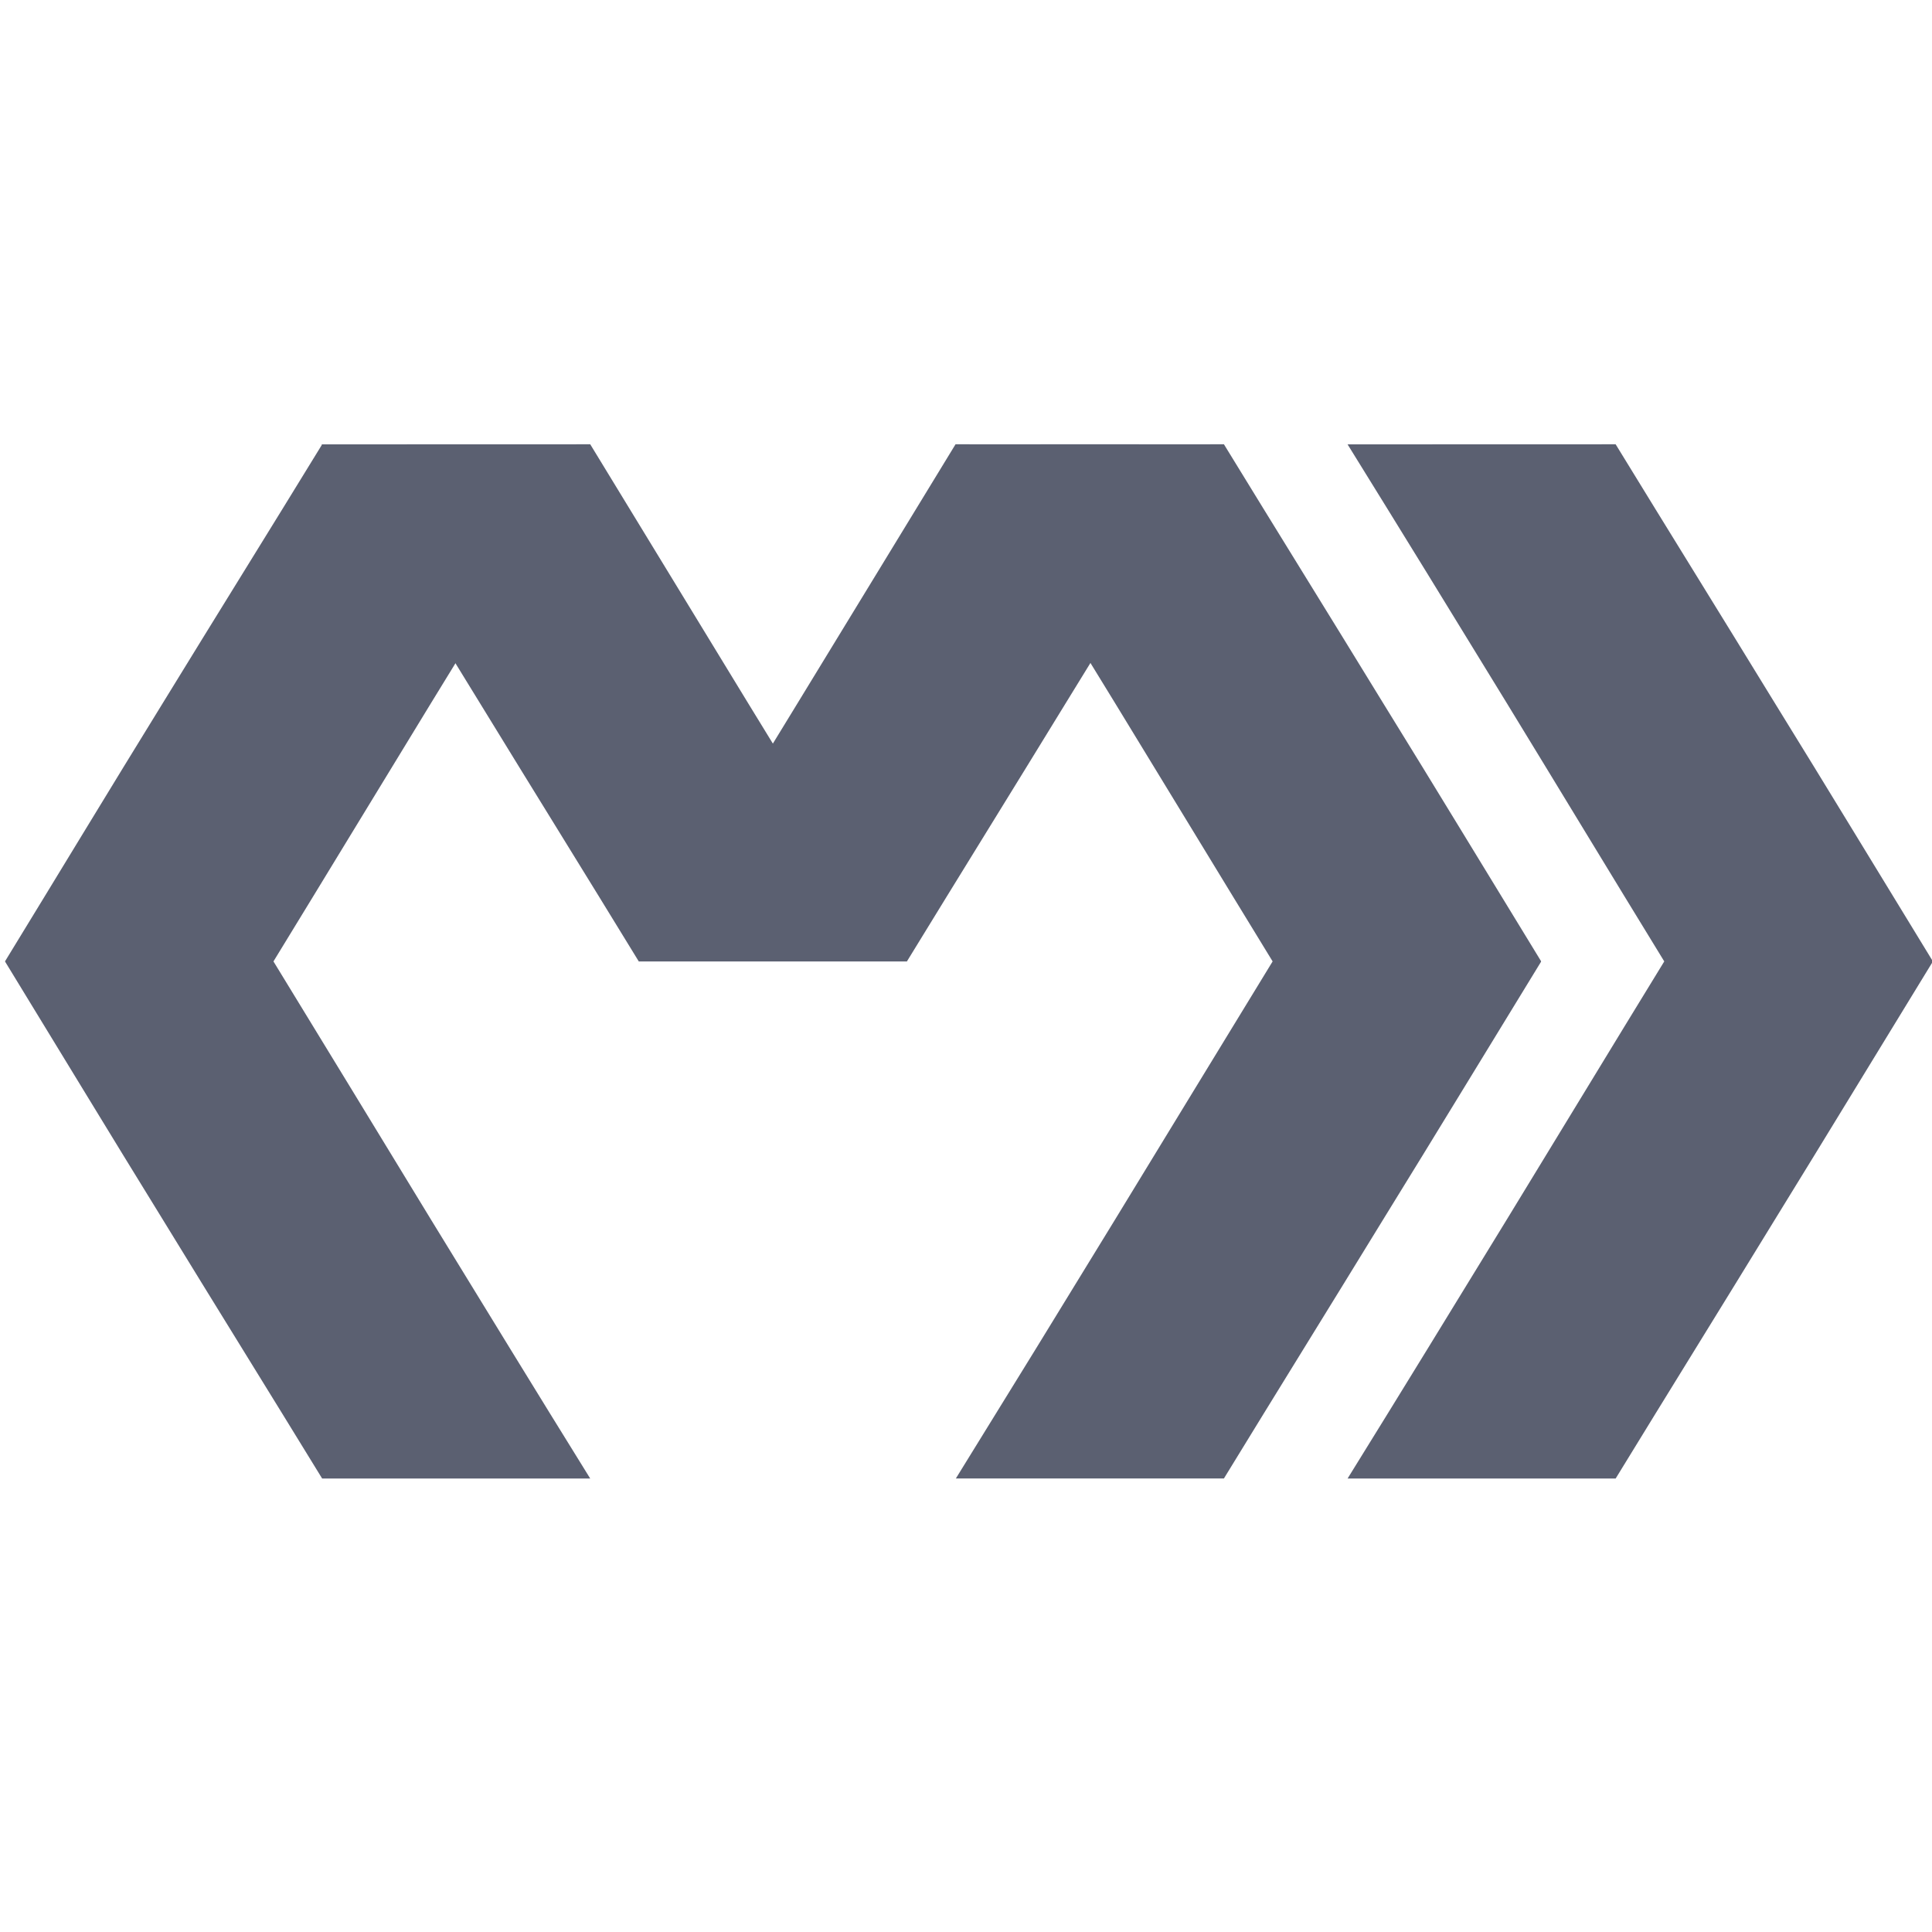 <svg width="24" height="24" viewBox="0 0 24 24" fill="none" xmlns="http://www.w3.org/2000/svg">
<g clip-path="url(#clip0_3475_10303)">
<path d="M4.002 5.52C3.347 6.59 2.682 7.658 2.026 8.728C1.371 9.79 0.718 10.871 0.063 11.941L0.065 11.943L0.063 11.945C0.718 13.015 1.371 14.095 2.026 15.156C2.681 16.226 3.346 17.296 4.002 18.367H7.332C6.668 17.297 6.014 16.227 5.358 15.157C4.705 14.087 4.051 13.011 3.397 11.943C4.051 10.875 4.705 9.796 5.358 8.728C6.013 7.657 6.671 6.587 7.332 5.52H4.002Z" fill="#5B6071"/>
<path d="M3.999 5.52L3.997 5.521C4.652 6.591 5.307 7.672 5.961 8.733C6.616 9.803 7.281 10.873 7.935 11.943H11.266C10.602 10.873 9.947 9.803 9.292 8.733C8.639 7.665 7.986 6.588 7.332 5.519L3.999 5.52Z" fill="#5B6071"/>
<path d="M15.203 5.52L15.205 5.521C14.55 6.591 13.895 7.672 13.24 8.733C12.585 9.803 11.921 10.873 11.266 11.943H7.936C8.597 10.875 9.255 9.805 9.909 8.733C10.563 7.665 11.216 6.588 11.87 5.519L15.203 5.52Z" fill="#5B6071"/>
<path d="M11.874 5.52C12.535 6.587 13.193 7.657 13.848 8.728C14.501 9.796 15.155 10.875 15.809 11.943C15.155 13.011 14.501 14.088 13.848 15.156C13.193 16.228 12.535 17.298 11.874 18.366H15.204C15.859 17.295 16.523 16.226 17.178 15.156C17.833 14.096 18.488 13.016 19.144 11.946L19.142 11.943L19.144 11.941C18.489 10.871 17.834 9.789 17.178 8.728C16.523 7.658 15.859 6.589 15.204 5.519L11.874 5.52Z" fill="#5B6071"/>
<path d="M16.74 5.52C17.401 6.587 18.059 7.657 18.714 8.728C19.367 9.796 20.019 10.875 20.674 11.943C20.019 13.011 19.367 14.088 18.714 15.156C18.059 16.226 17.404 17.296 16.74 18.367H20.07C20.725 17.297 21.389 16.227 22.044 15.157C22.699 14.095 23.354 13.015 24.01 11.945L24.008 11.943L24.01 11.941C23.355 10.871 22.7 9.789 22.044 8.728C21.389 7.658 20.725 6.589 20.07 5.519L16.74 5.52Z" fill="#5B6071"/>
</g>
<defs>
<clipPath id="clip0_3475_10303">
<rect width="24" height="24" fill="white"/>
</clipPath>
</defs>
</svg>
